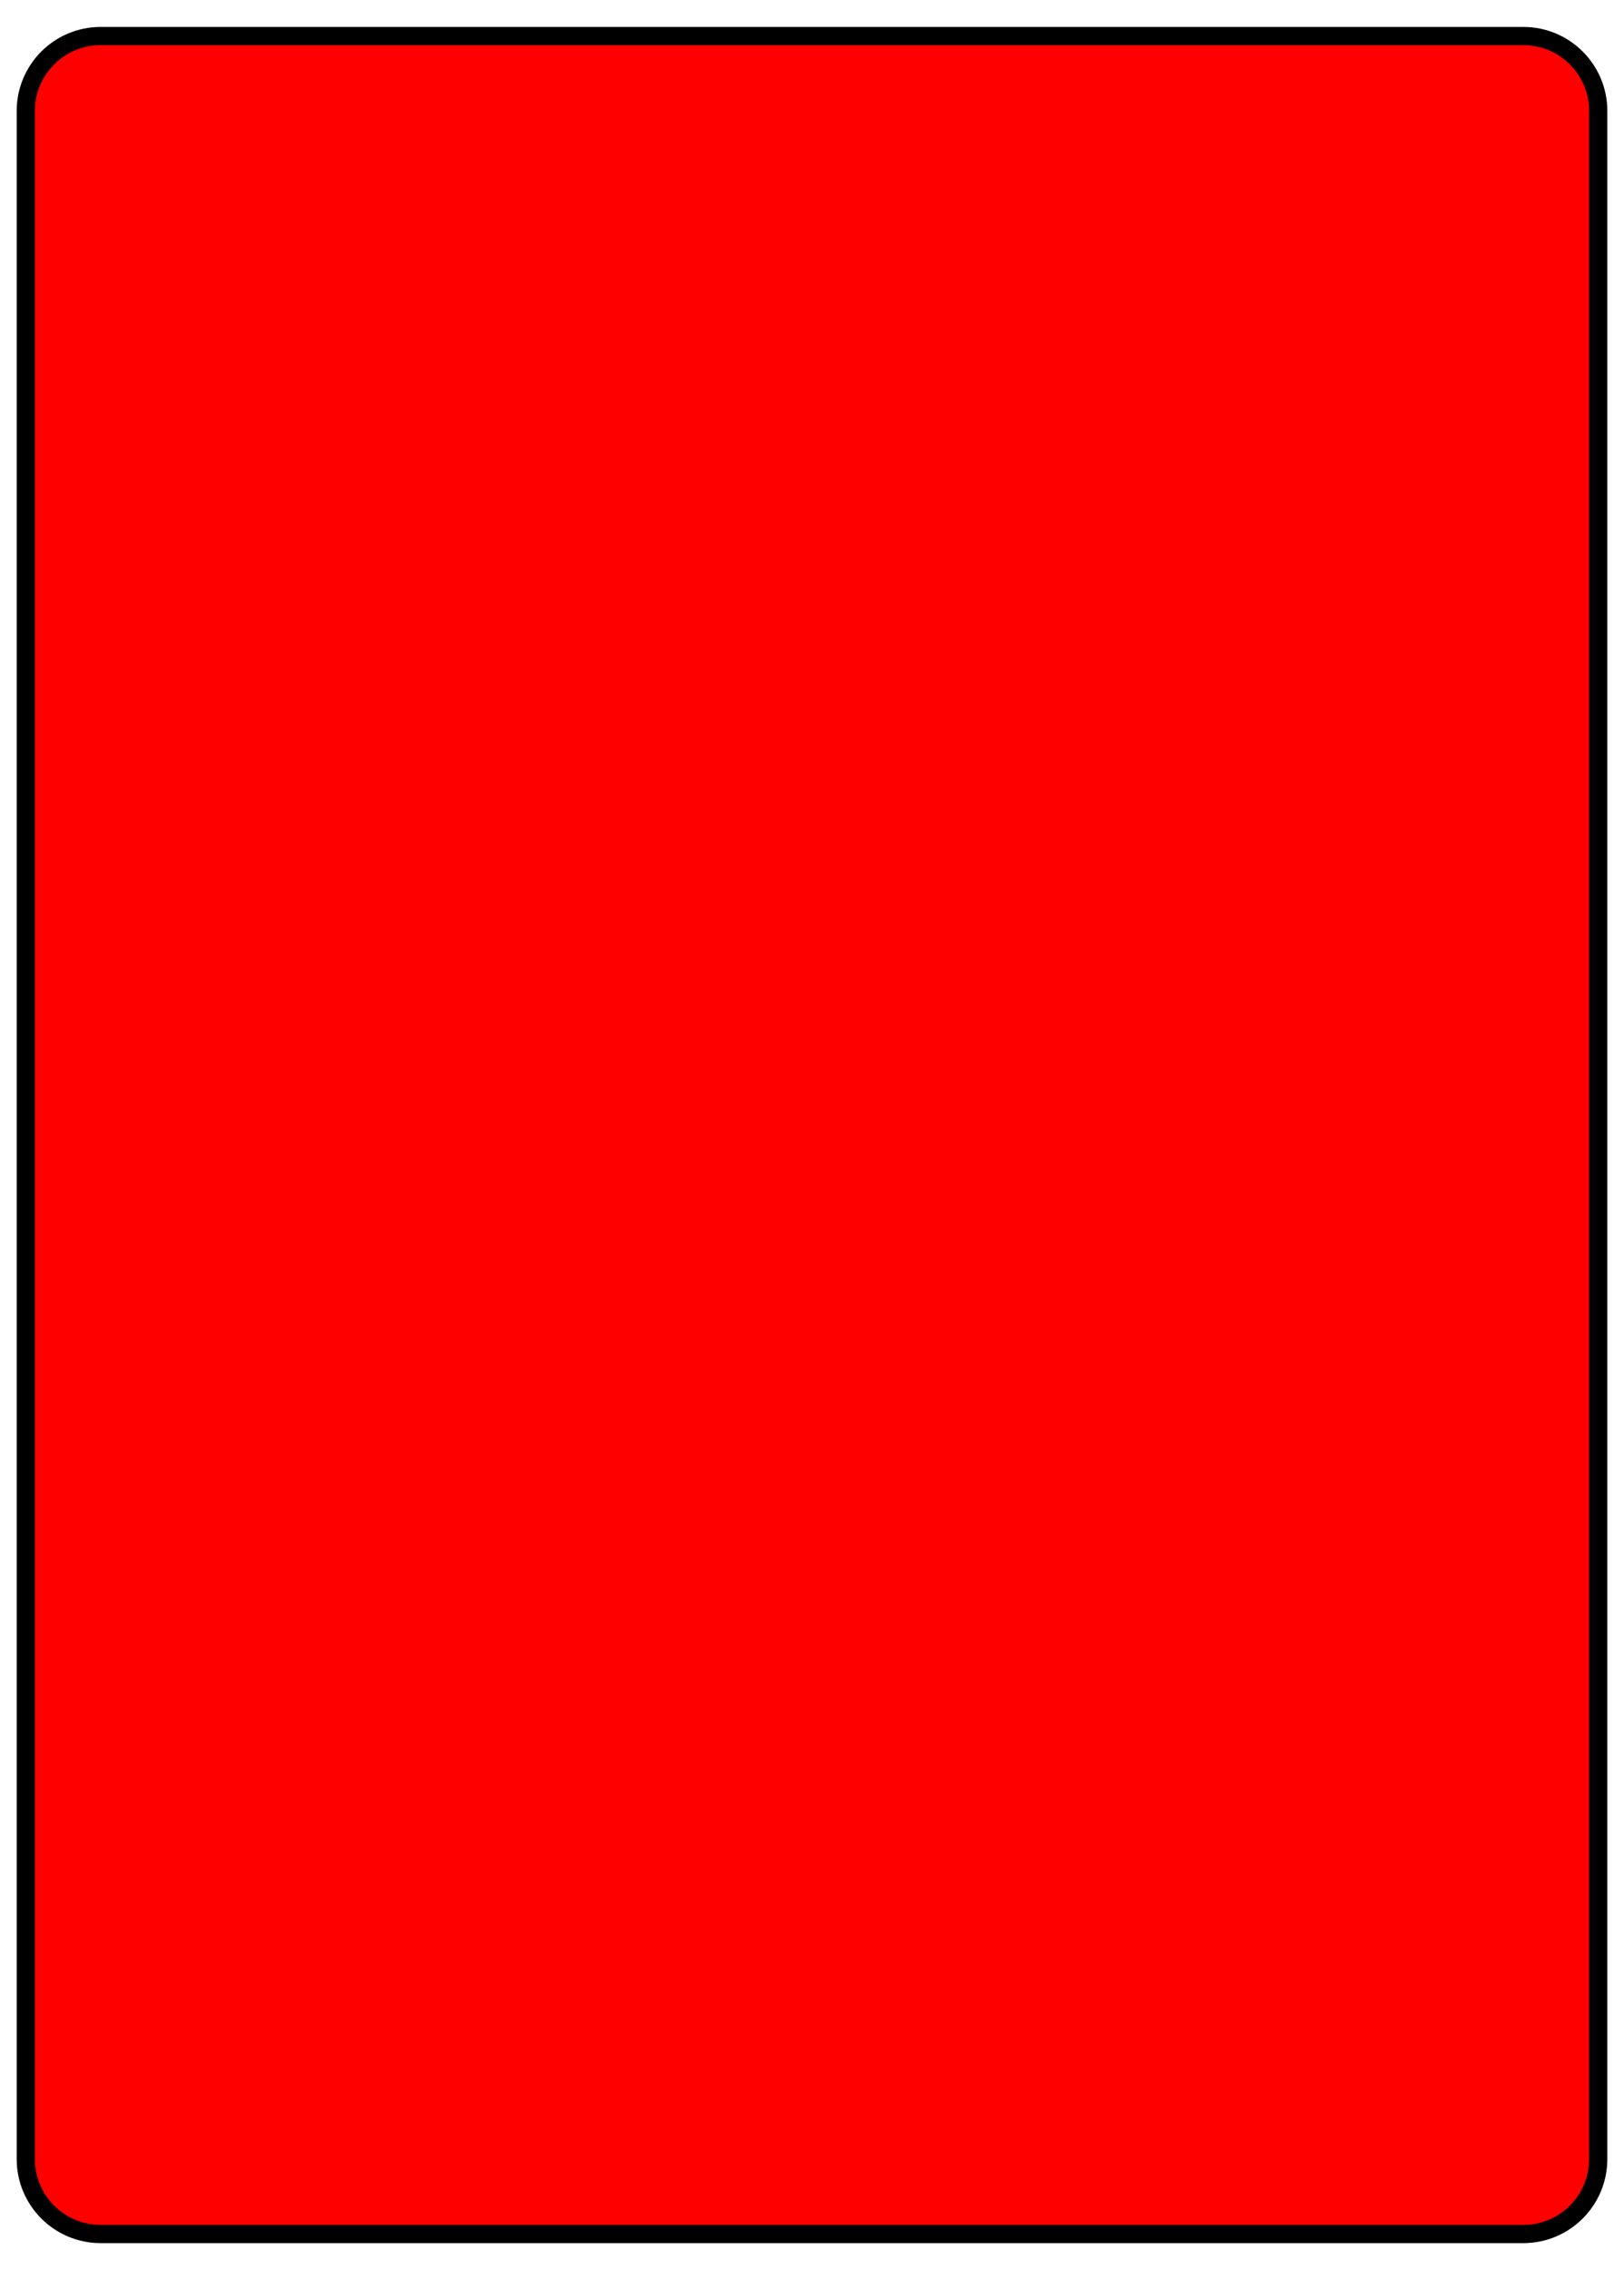 <?xml version="1.0" encoding="utf-8"?>
<!-- Generator: Adobe Illustrator 16.0.0, SVG Export Plug-In . SVG Version: 6.00 Build 0)  -->
<!DOCTYPE svg PUBLIC "-//W3C//DTD SVG 1.0//EN" "http://www.w3.org/TR/2001/REC-SVG-20010904/DTD/svg10.dtd">
<svg version="1.0" id="圖層_1" xmlns="http://www.w3.org/2000/svg" xmlns:xlink="http://www.w3.org/1999/xlink" x="0px" y="0px"
	 width="178.582px" height="249.449px" viewBox="0 0 178.582 249.449" enable-background="new 0 0 178.582 249.449"
	 xml:space="preserve">
<path fill="red" stroke="#000000" stroke-width="2" stroke-miterlimit="10" d="M175.748,237.256
	c0,4.547-3.688,8.234-8.234,8.234H11.069c-4.547,0-8.234-3.688-8.234-8.234V12.194c0-4.549,3.688-8.234,8.234-8.234h156.445
	c4.547,0,8.234,3.686,8.234,8.234V237.256L175.748,237.256z"/>
<g>
	 
</g>
</svg>
